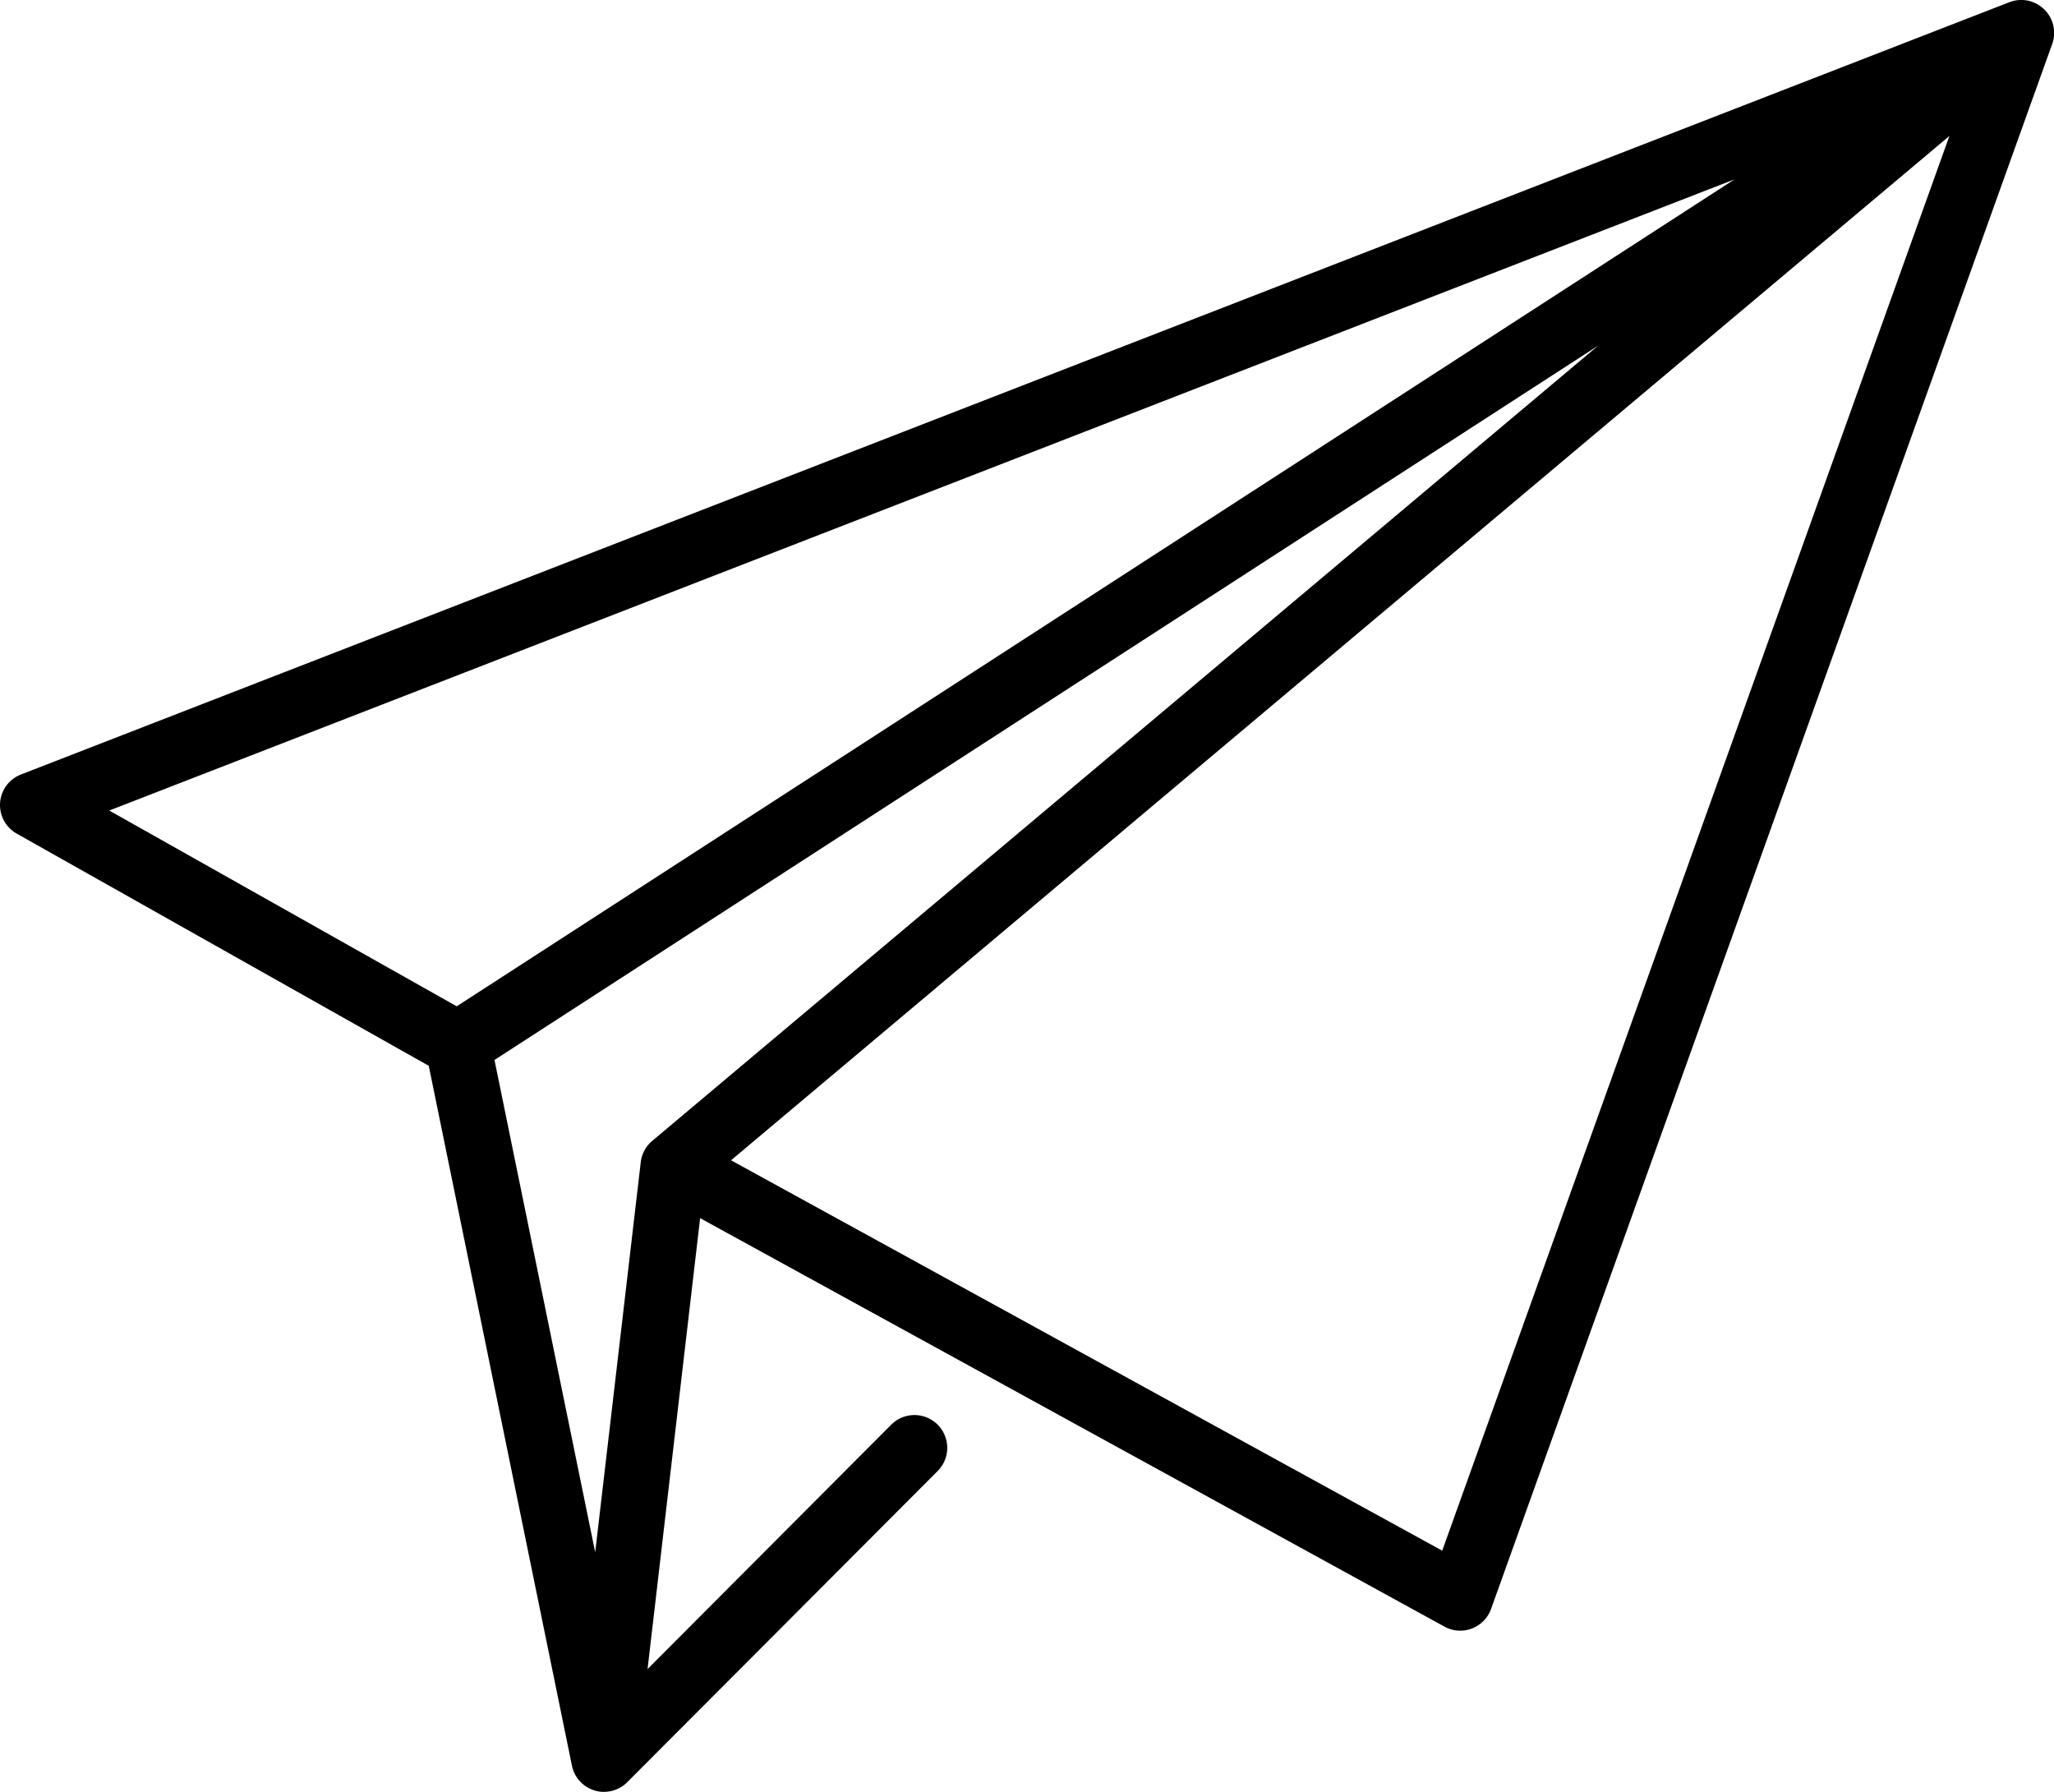 <svg xmlns="http://www.w3.org/2000/svg" width="93" height="81.129" viewBox="0 0 93 81.129"><g transform="translate(0 -32.68)"><g transform="translate(0 32.68)"><path d="M92.552,33.1a1.483,1.483,0,0,0-1.573-.32L.947,67.746a1.484,1.484,0,0,0-.191,2.676L19.413,80.935l6.476,31.652a1.483,1.483,0,0,0,.262.611l.035.046a1.485,1.485,0,0,0,.929.545c.048.008.1.013.144.016.031,0,.062,0,.093,0a1.475,1.475,0,0,0,.78-.223,1.456,1.456,0,0,0,.219-.166c.021-.02.04-.037.058-.056L42.454,99.282a1.484,1.484,0,0,0-2.1-2.1L29.32,108.247,31.7,87.832,65.4,106.325a1.482,1.482,0,0,0,1.062.142c.038-.009.073-.019.107-.03a1.481,1.481,0,0,0,.831-.672l.027-.048a1.483,1.483,0,0,0,.094-.218l25.4-70.834A1.484,1.484,0,0,0,92.552,33.1ZM4.947,69.377,78.535,40.8,20.679,78.241Zm24.61,14.935a1.485,1.485,0,0,0-.354.412c-.012.021-.024.043-.035.064a1.479,1.479,0,0,0-.16.542L26.949,102.96,22.389,80.67l49.97-32.34ZM65.3,102.887,33.1,85.212,88.264,38.836Z" transform="translate(0 -32.68)"/></g></g></svg>